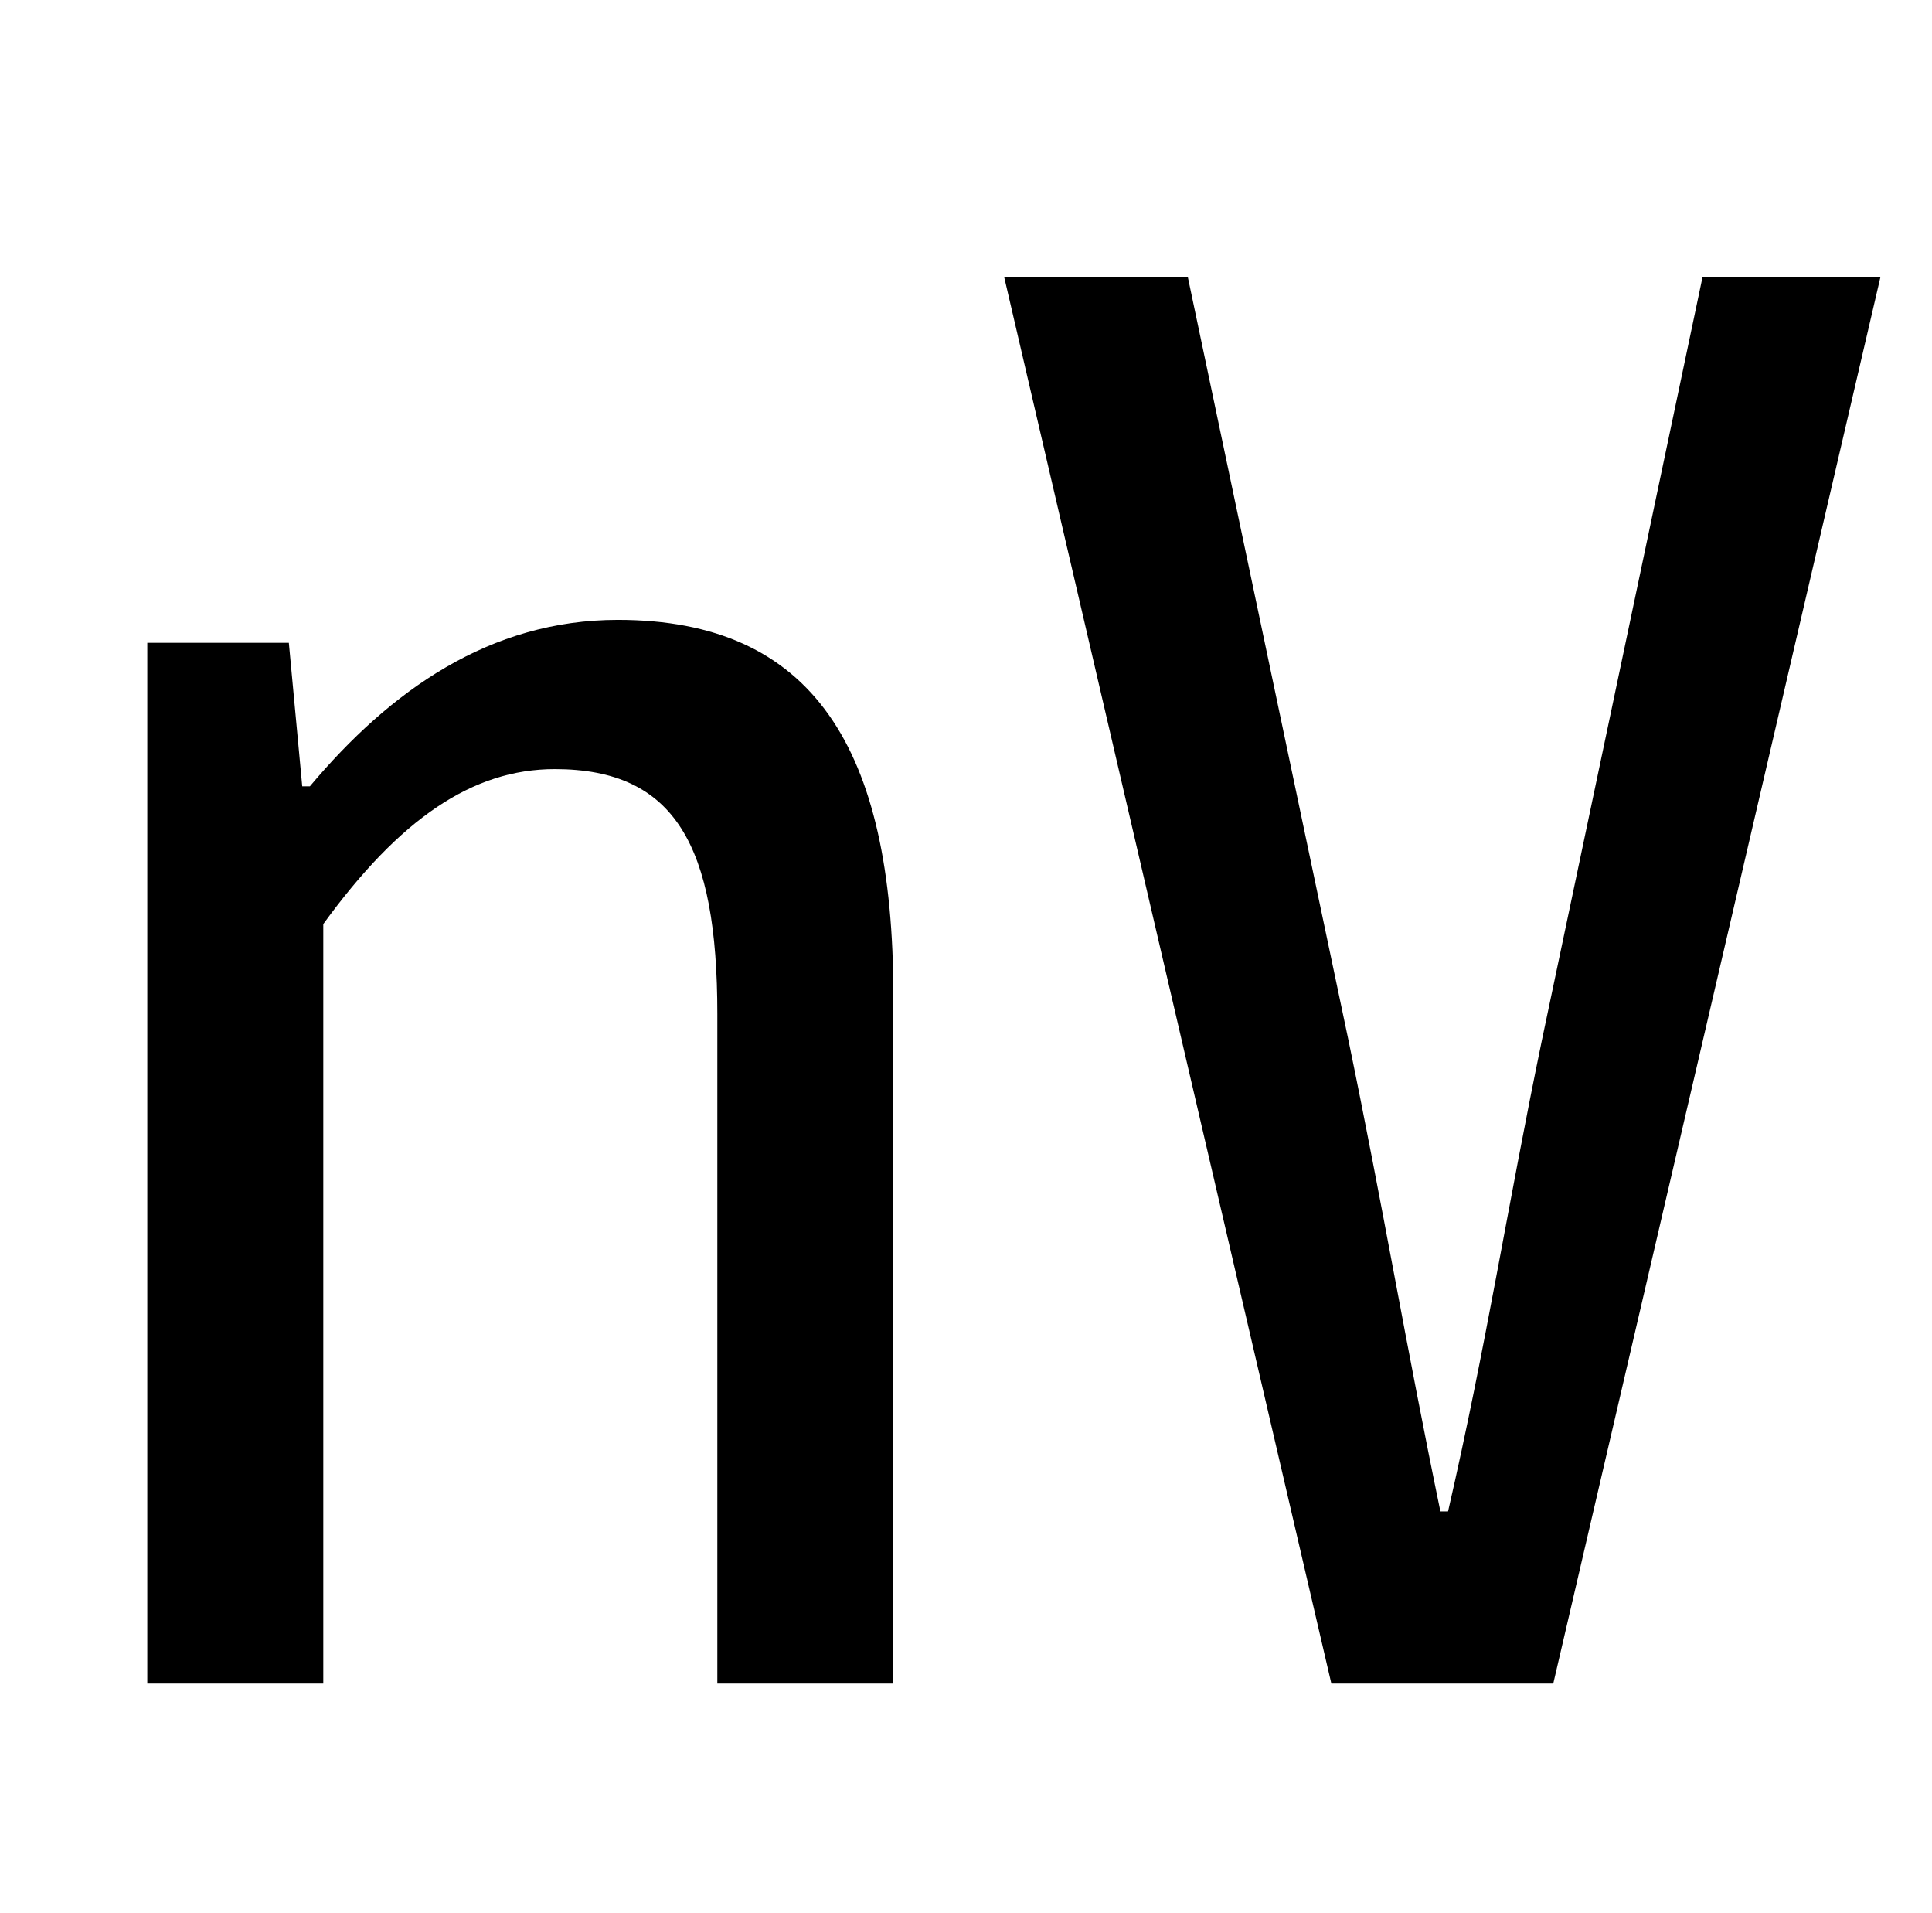 <?xml version="1.0" standalone="no"?>
<!DOCTYPE svg PUBLIC "-//W3C//DTD SVG 1.1//EN" "http://www.w3.org/Graphics/SVG/1.1/DTD/svg11.dtd" >
<svg xmlns="http://www.w3.org/2000/svg" xmlns:xlink="http://www.w3.org/1999/xlink" version="1.1" viewBox="-10 0 1010 1000">
   <path fill="currentColor"
d="M67 880v-544h74l7 75h4c42 -50 94 -87 161 -87c102 0 144 67 144 196v360h-92v-350c0 -88 -22 -128 -85 -128c-43 0 -81 26 -121 81v397h-92zM686 880l-171 -735h96l84 399c18 87 30 159 48 246h4c20 -87 31 -159 49 -246l84 -399h93l-171 735h-116z" />
</svg>
